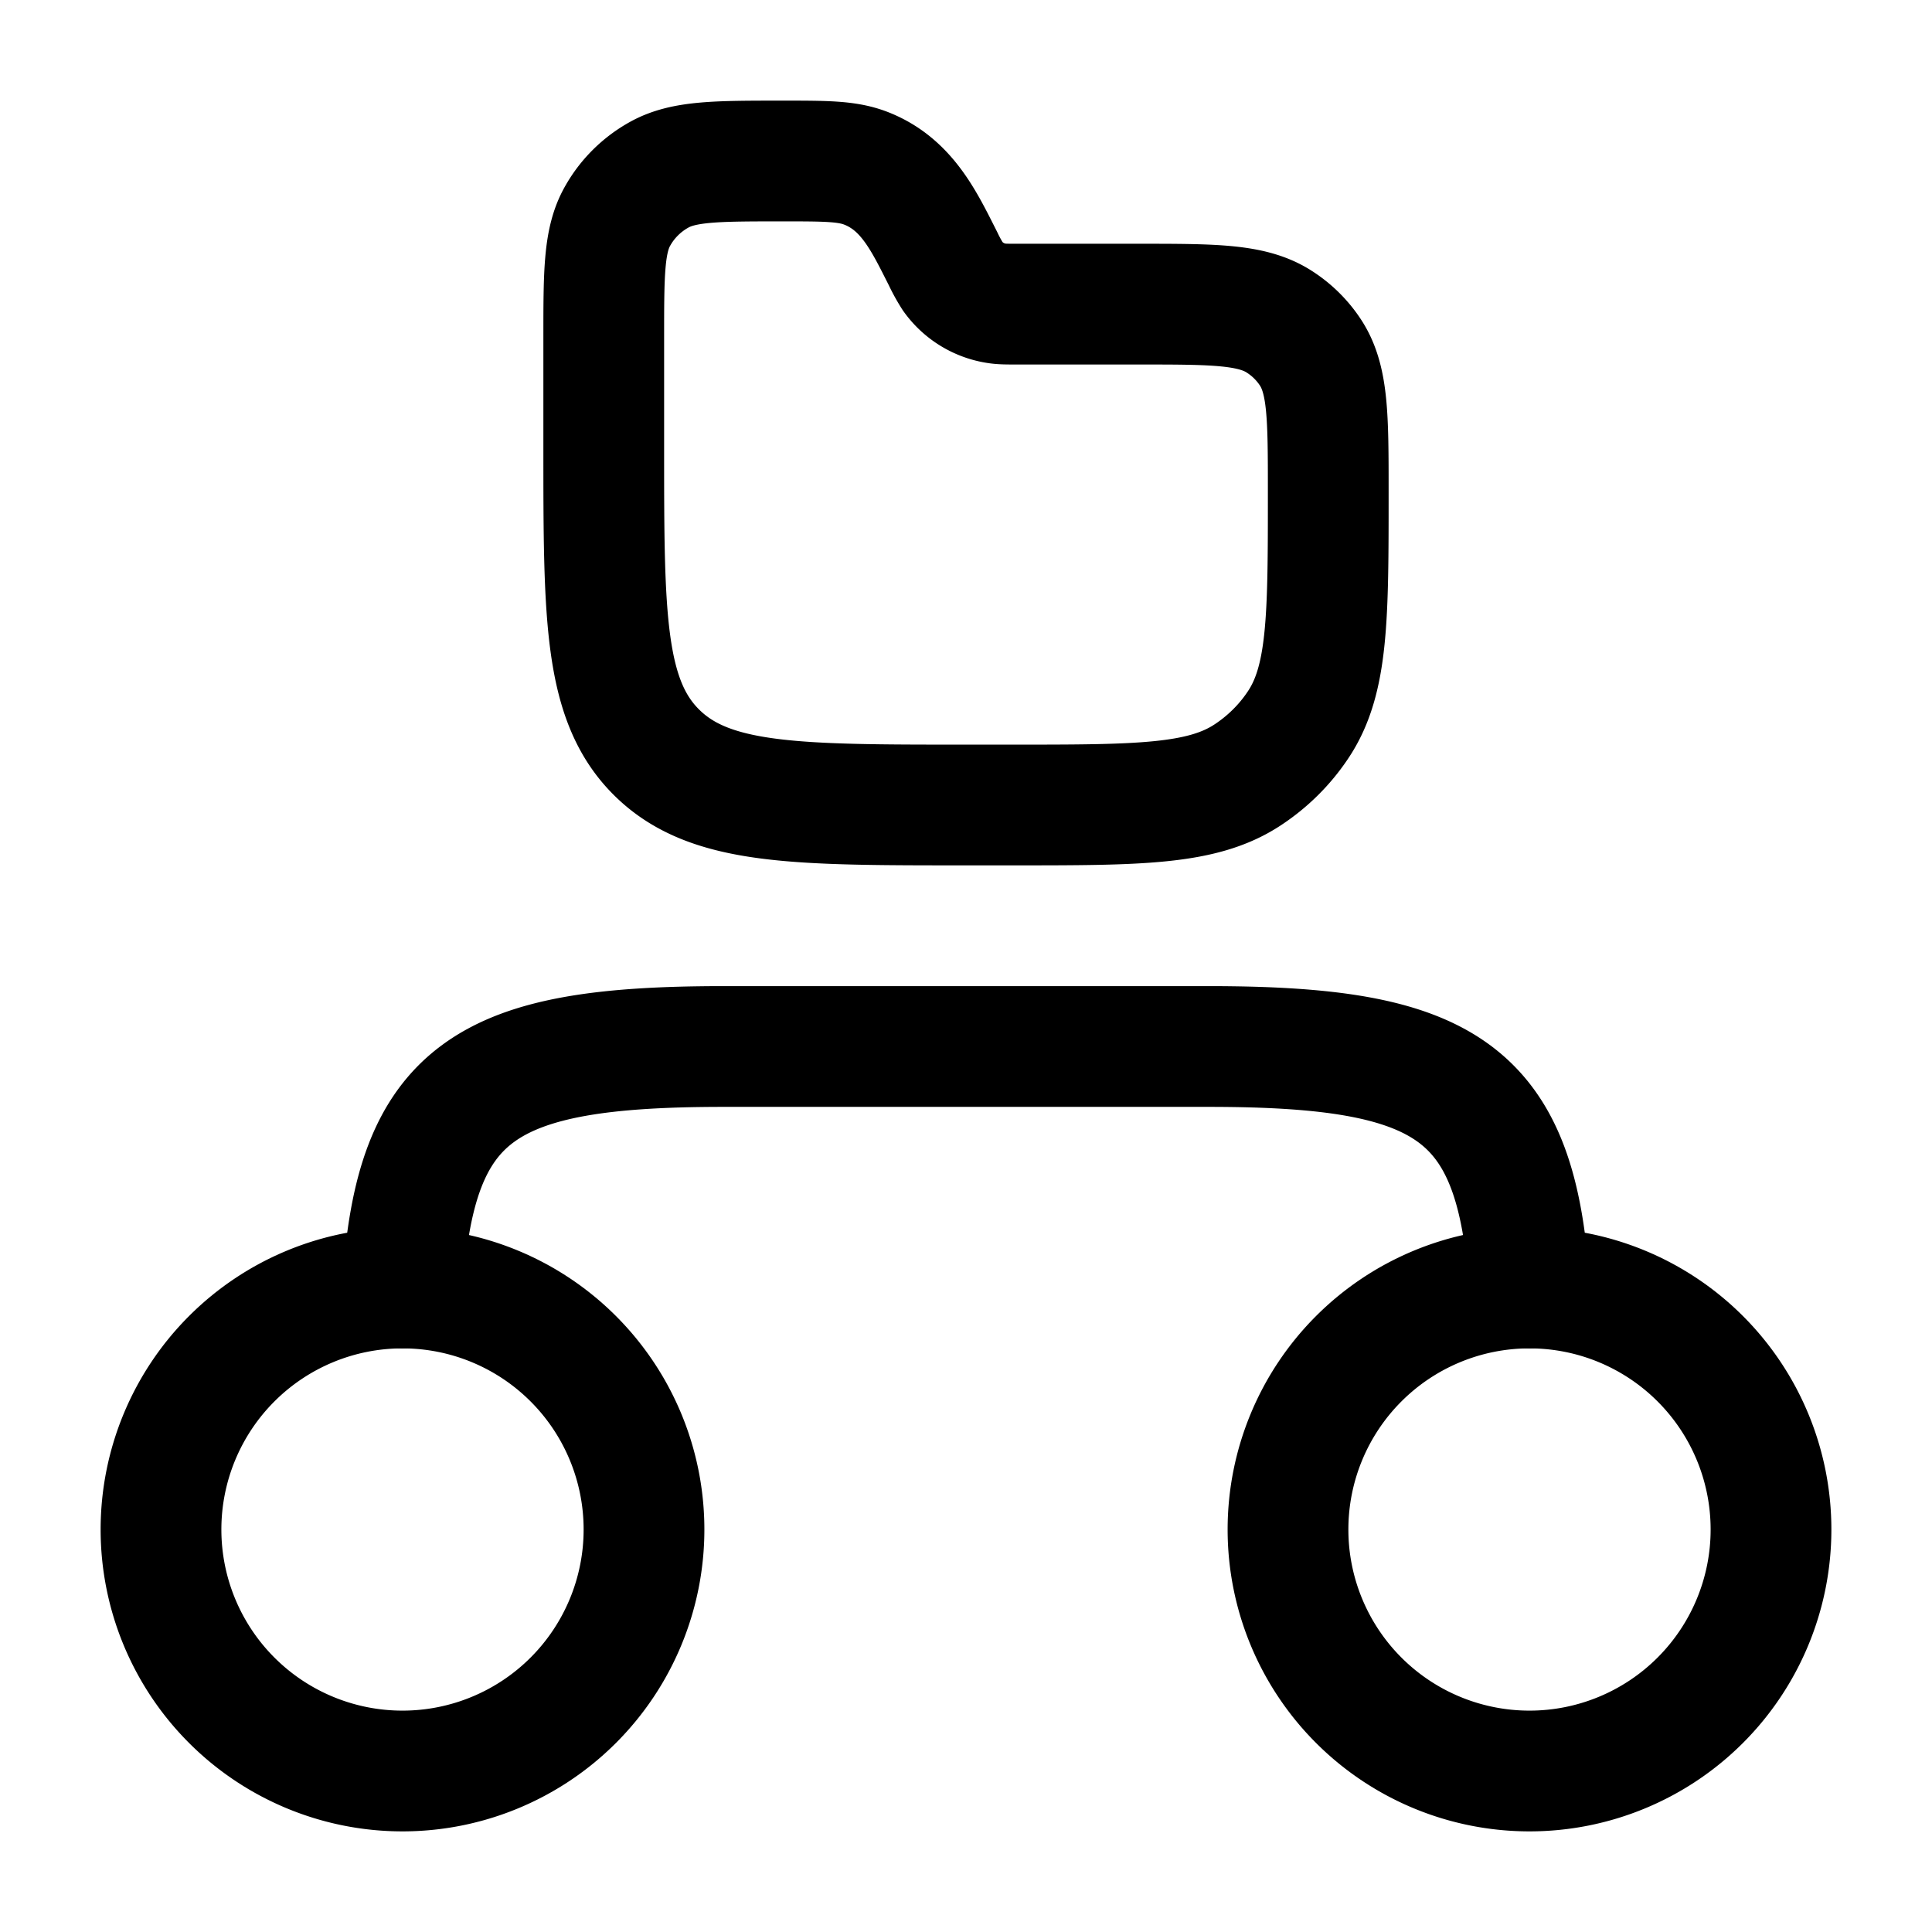 <svg xmlns="http://www.w3.org/2000/svg" width="1em" height="1em" viewBox="0 0 24 24"><g fill="none" stroke="currentColor" stroke-linecap="round" stroke-linejoin="round" stroke-width="1.5" color="currentColor"><path d="M8 19a3 3 0 1 1-6 0a3 3 0 0 1 6 0m14 0a3 3 0 1 1-6 0a3 3 0 0 1 6 0"/><path d="M19 16c-.157-2.453-1.031-3-3.988-3H8.988c-2.957 0-3.831.547-3.988 3m7-6h.563c1.58 0 2.37 0 2.937-.375c.246-.162.457-.37.62-.613c.38-.56.38-1.34.38-2.9c0-.937 0-1.405-.227-1.742a1.3 1.3 0 0 0-.373-.368c-.34-.224-.815-.224-1.763-.224h-1.495c-.13 0-.194 0-.254-.009a.82.82 0 0 1-.552-.335a2 2 0 0 1-.121-.22c-.236-.466-.452-.935-.975-1.13C10.51 2 10.249 2 9.725 2c-.817 0-1.226 0-1.533.169c-.218.12-.399.299-.52.515c-.172.302-.172.706-.172 1.513v1.359c0 2.095 0 3.142.659 3.793S9.879 10 12 10"/></g></svg>